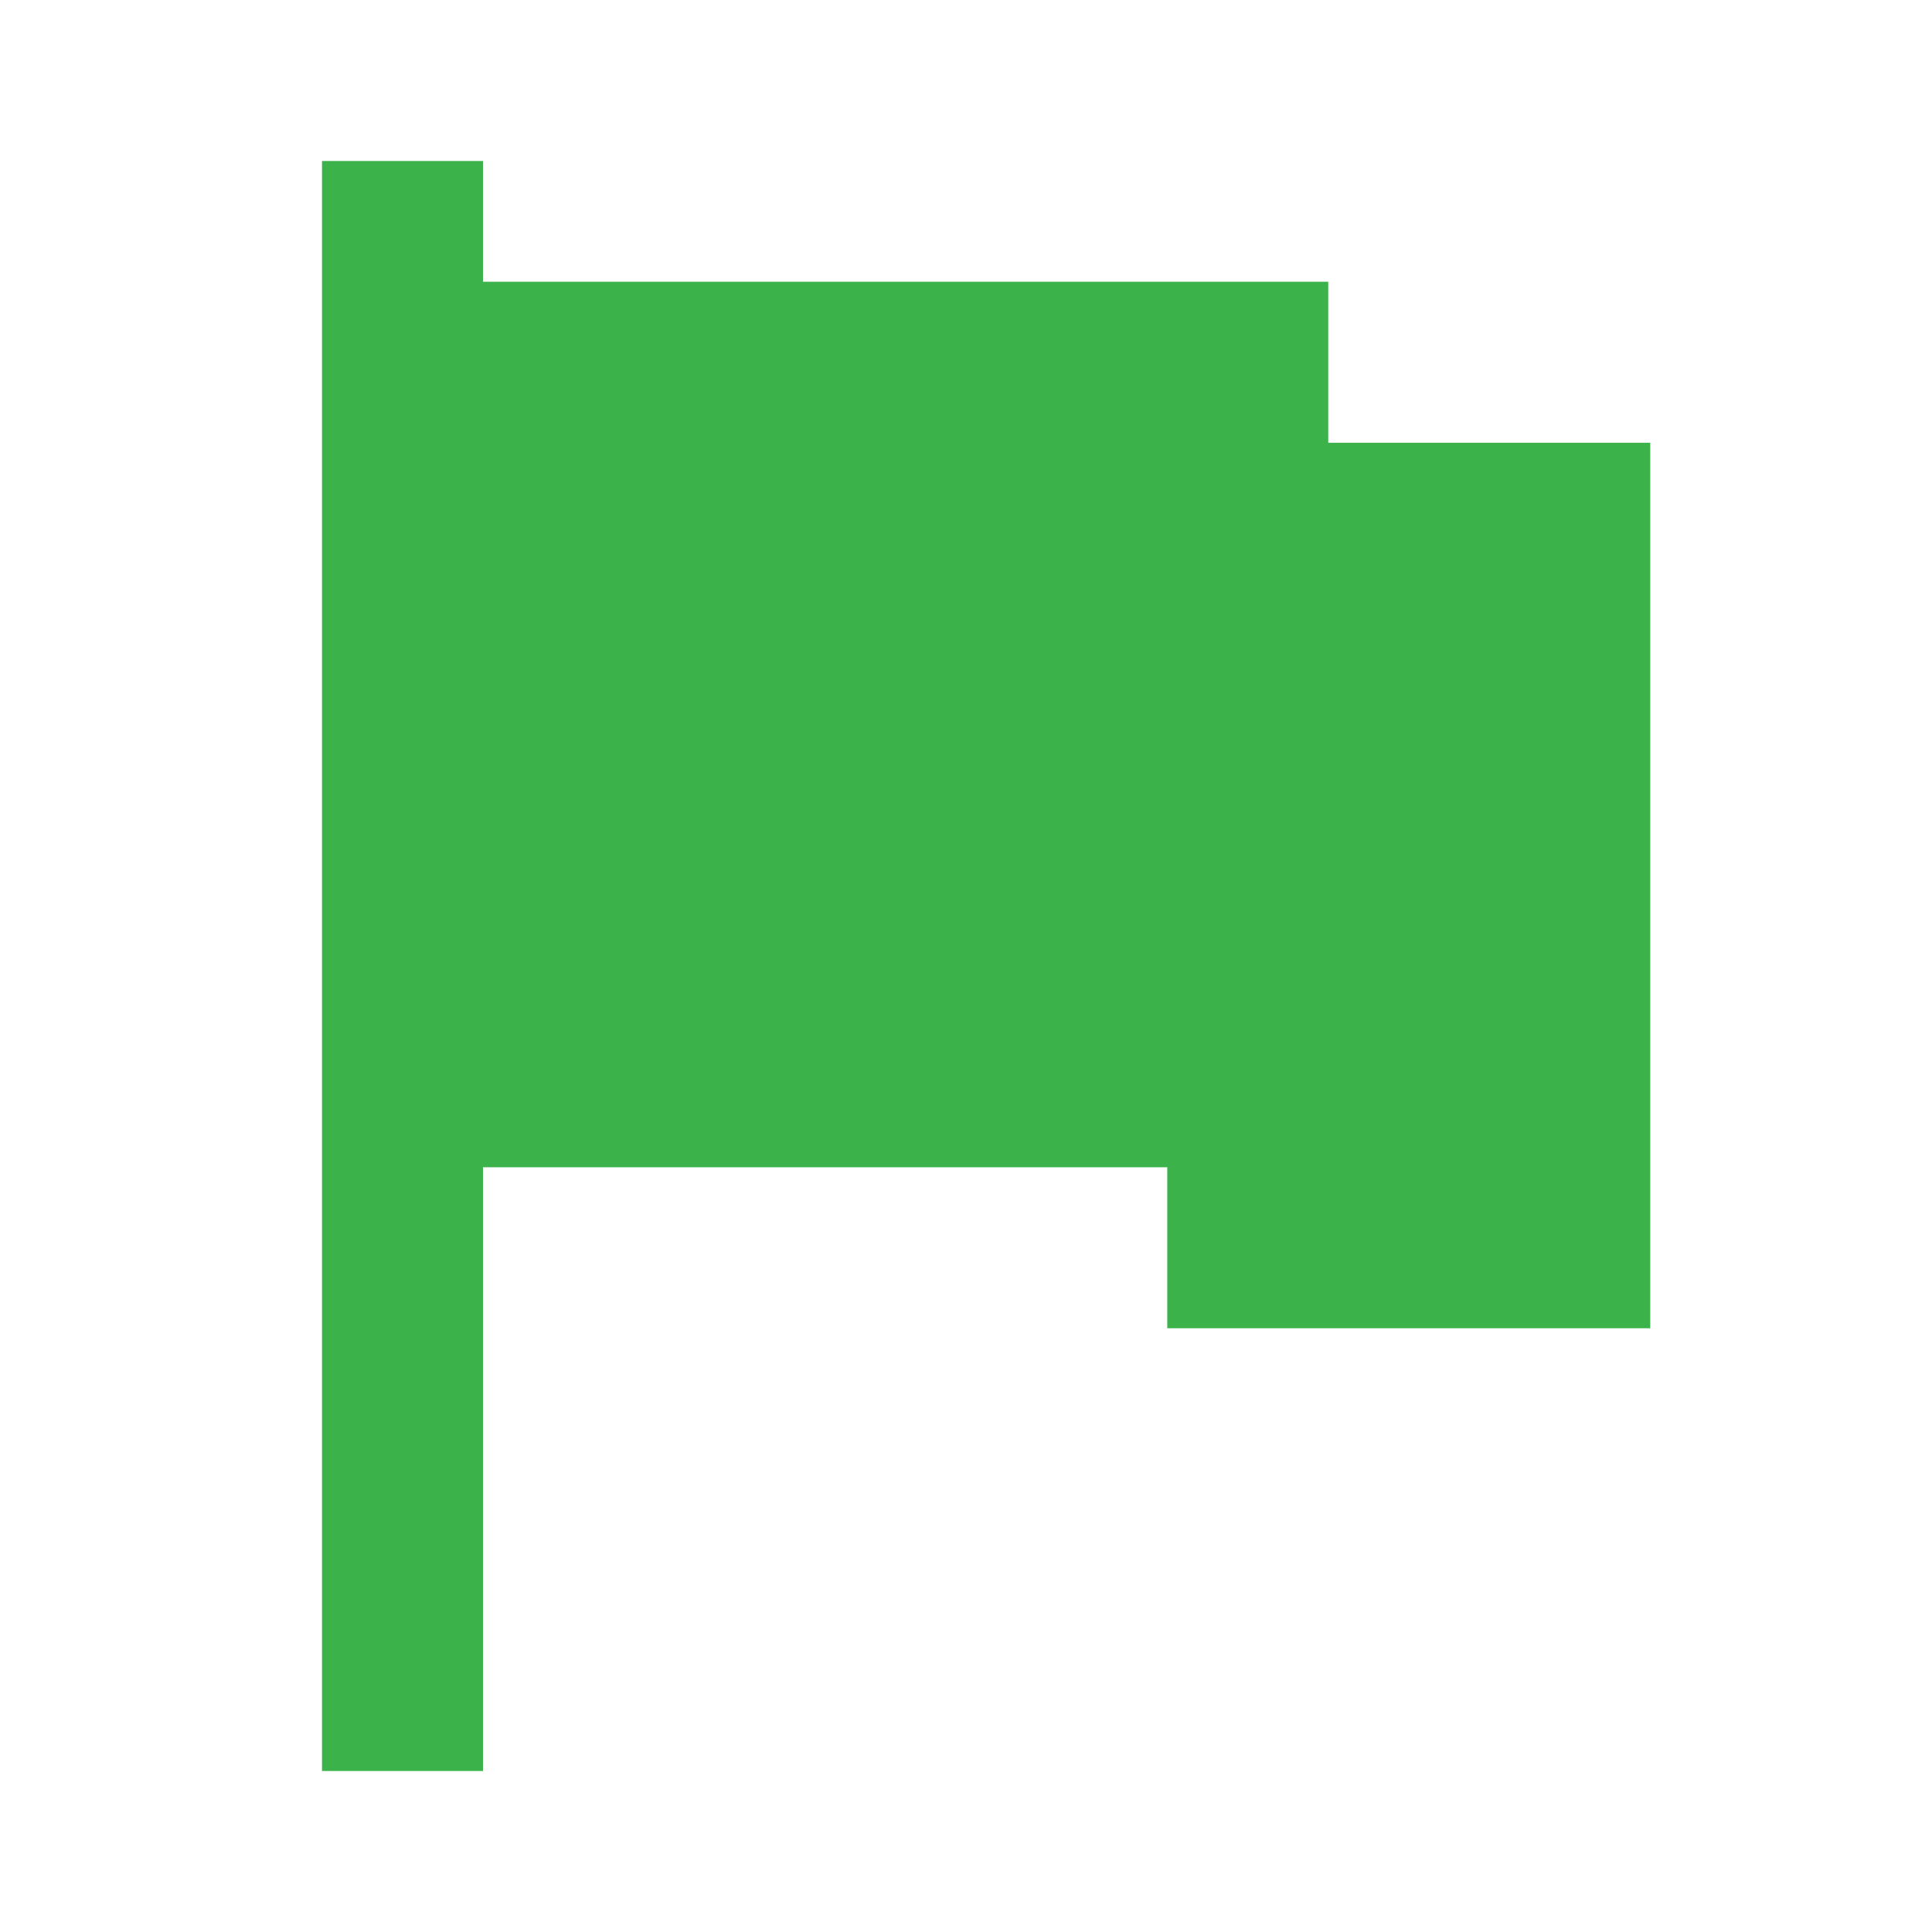 <svg width="48px" height="48px" version="1.1" viewBox="0 0 48 48" xmlns="http://www.w3.org/2000/svg"><g fill="#3bb34a"><rect x="11" y="7" width="22" height="22"/><rect x="8" y="4" width="4" height="40" stroke-width=".8"/><rect x="29" y="11" width="12" height="22"/></g></svg>
